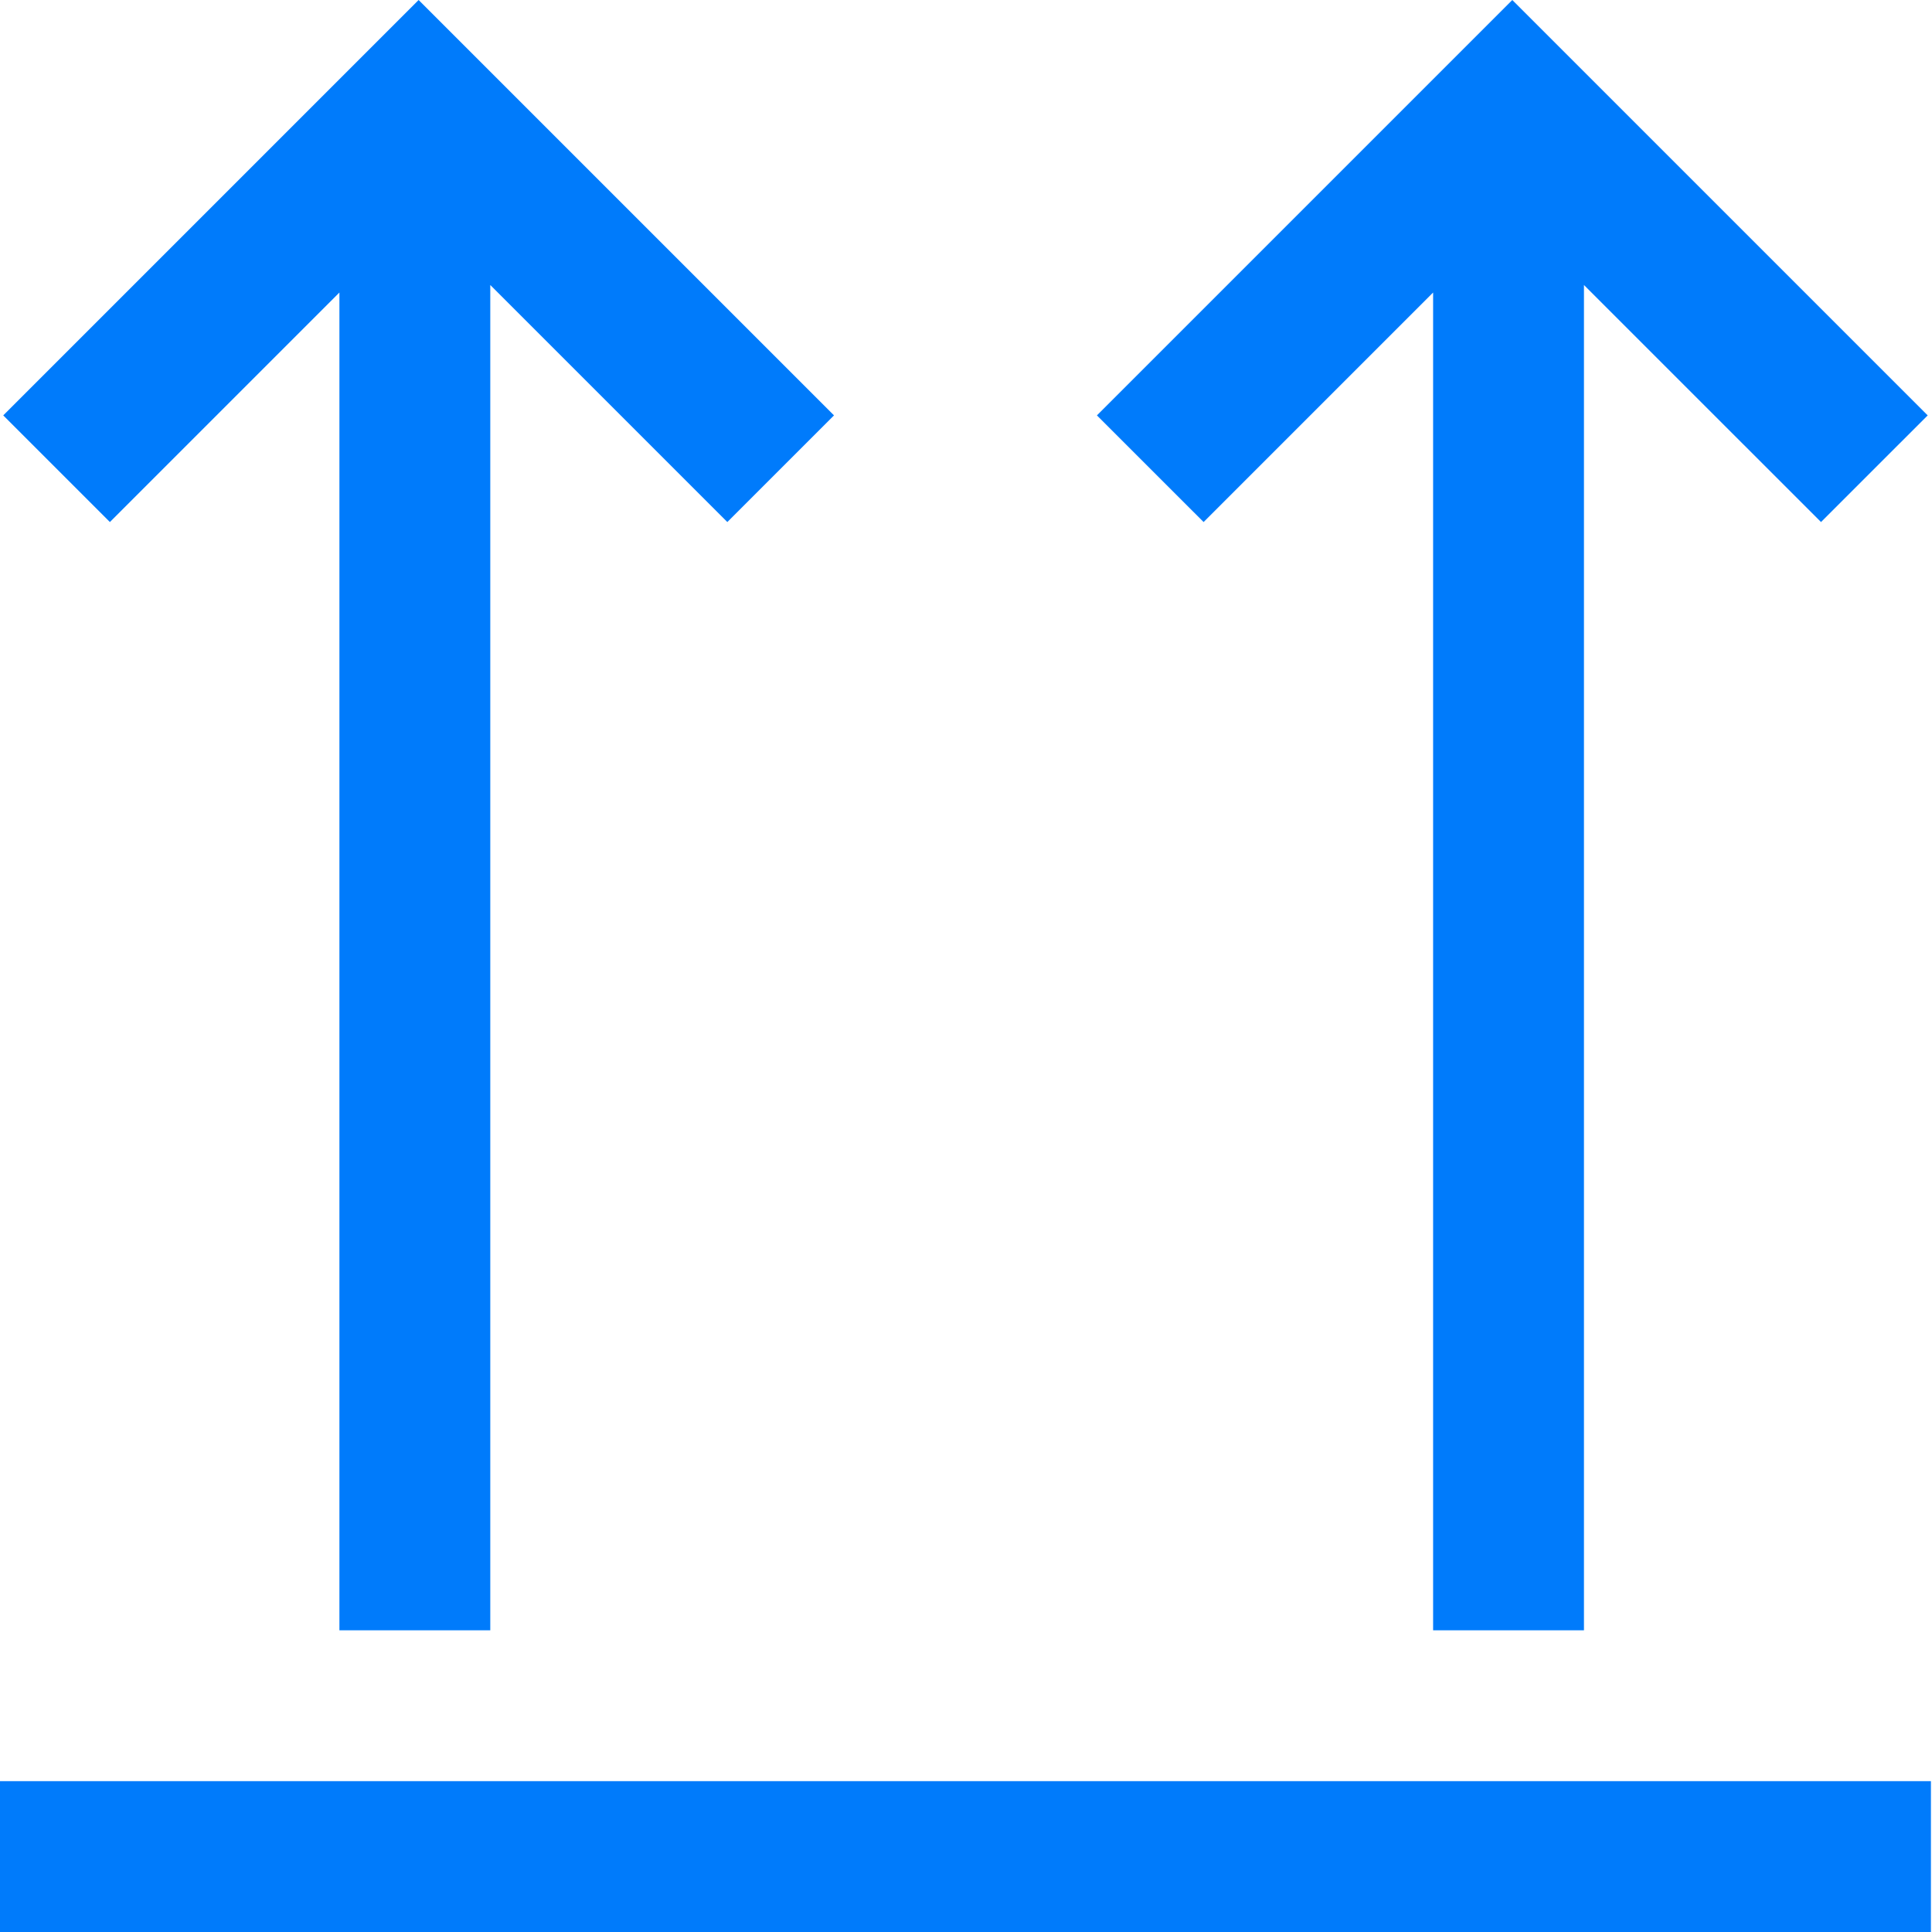 <svg xmlns="http://www.w3.org/2000/svg" width="512" height="512" viewBox="0 0 512 512"><path fill="#007BFB" d="m511.715 472.023v39.977h-511.715v-39.977zm-421.766-394.5v354.52h39.98v-356.516l62.82 62.82 28.27-28.266-110.082-110.082-110.078 110.082 28.266 28.266zm289.84 0v354.52h39.977v-356.516l62.824 62.82 28.27-28.266-110.082-110.082-110.082 110.082 28.27 28.266zm0 0"/></svg>